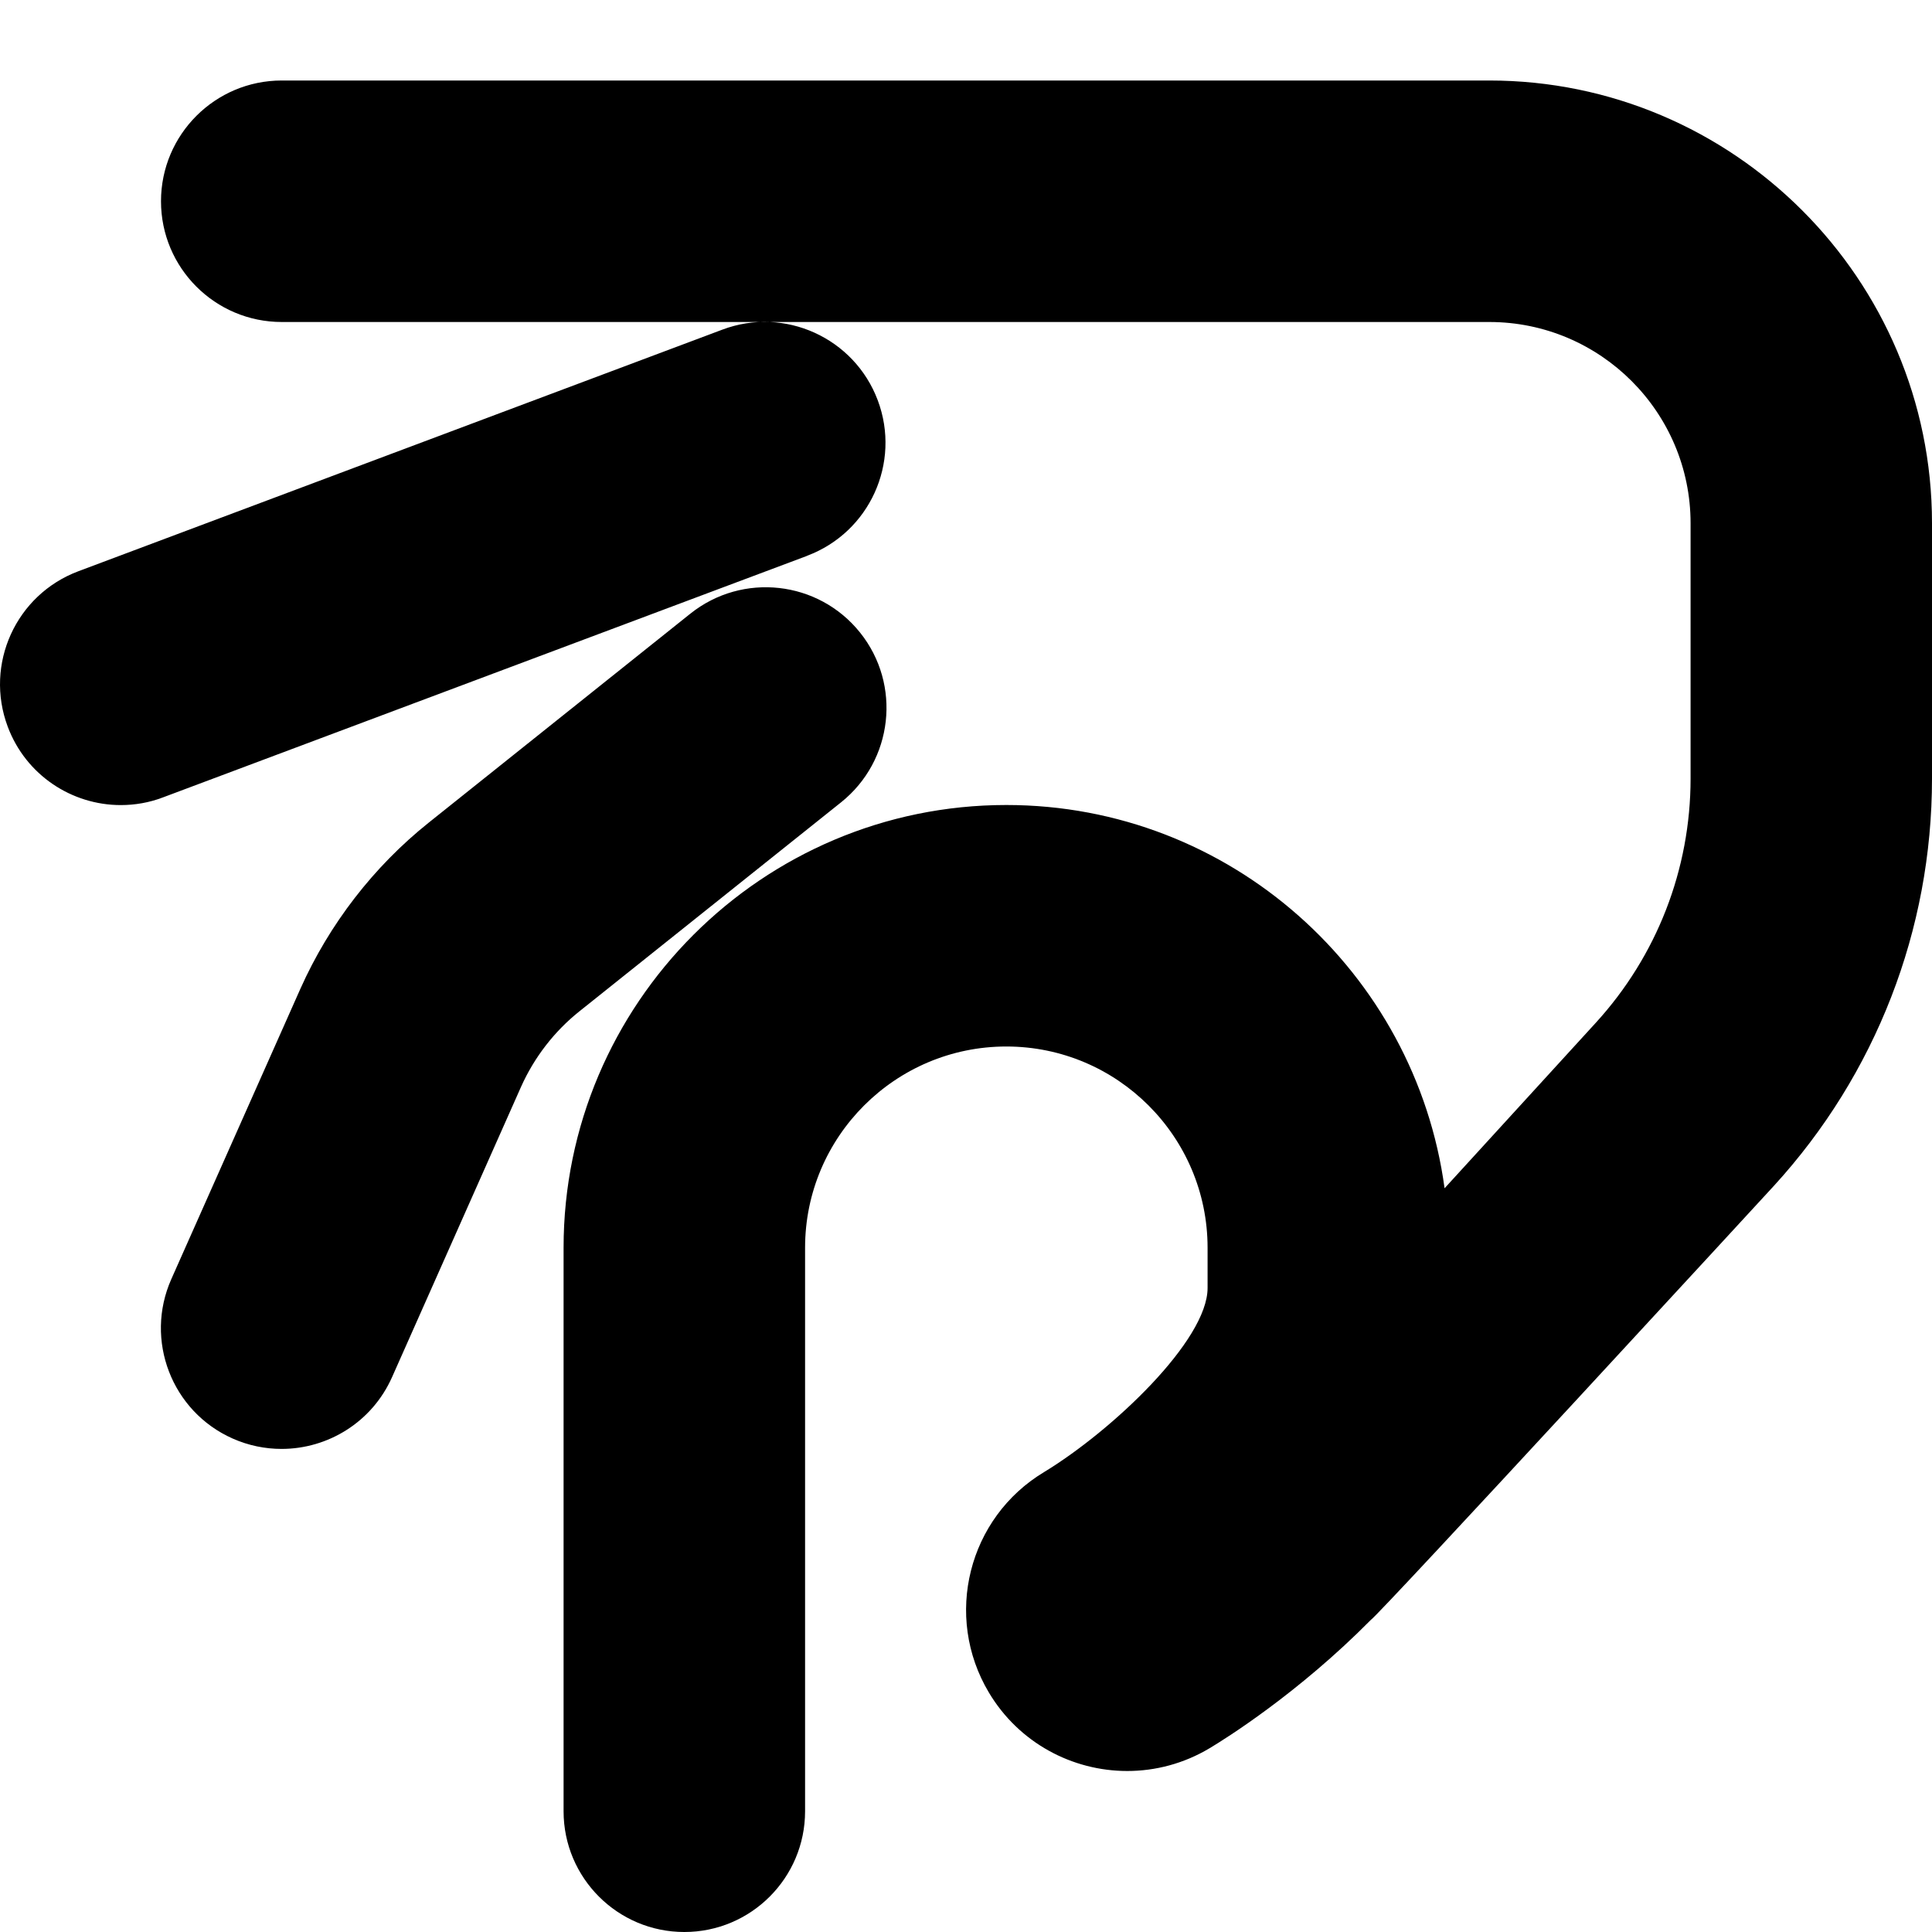 <?xml version="1.0" encoding="UTF-8"?>
<svg xmlns="http://www.w3.org/2000/svg" id="Layer_1" data-name="Layer 1" viewBox="0 0 24 24">
  <path d="m24,6.5v3.171c0,1.878-.697,3.675-1.964,5.06,0,0-4.897,5.322-5.007,5.392-.9.91-1.81,1.479-2.003,1.594-.321.192-.675.283-1.023.283-.681,0-1.345-.348-1.719-.975-.565-.947-.258-2.172.687-2.739.848-.516,2.03-1.635,2.03-2.286v-.5c0-1.379-1.121-2.5-2.5-2.5s-2.5,1.121-2.5,2.5v7c0,.828-.672,1.5-1.5,1.5s-1.5-.672-1.5-1.5v-7c0-3.032,2.468-5.5,5.5-5.5,2.781,0,5.081,2.078,5.444,4.761l1.877-2.054c.76-.831,1.179-1.909,1.179-3.036v-3.171c0-1.379-1.121-2.5-2.5-2.5H3.5c-.828,0-1.5-.672-1.5-1.5s.672-1.5,1.5-1.5h15c3.032,0,5.5,2.468,5.5,5.5Zm-13.974.404c.776-.291,1.169-1.155.878-1.931s-1.157-1.17-1.931-.878L.974,7.096c-.776.291-1.169,1.155-.878,1.931.226.603.797.974,1.404.974.175,0,.354-.03.526-.096l8-3Zm.423,3.062c.646-.517.753-1.461.235-2.108-.517-.646-1.46-.752-2.108-.235l-3.25,2.596c-.686.548-1.236,1.262-1.594,2.063l-1.604,3.608c-.336.757.005,1.644.762,1.98.198.088.405.129.608.129.575,0,1.123-.332,1.372-.891l1.603-3.608c.163-.364.413-.689.726-.938l3.25-2.596Z"/>
</svg>
